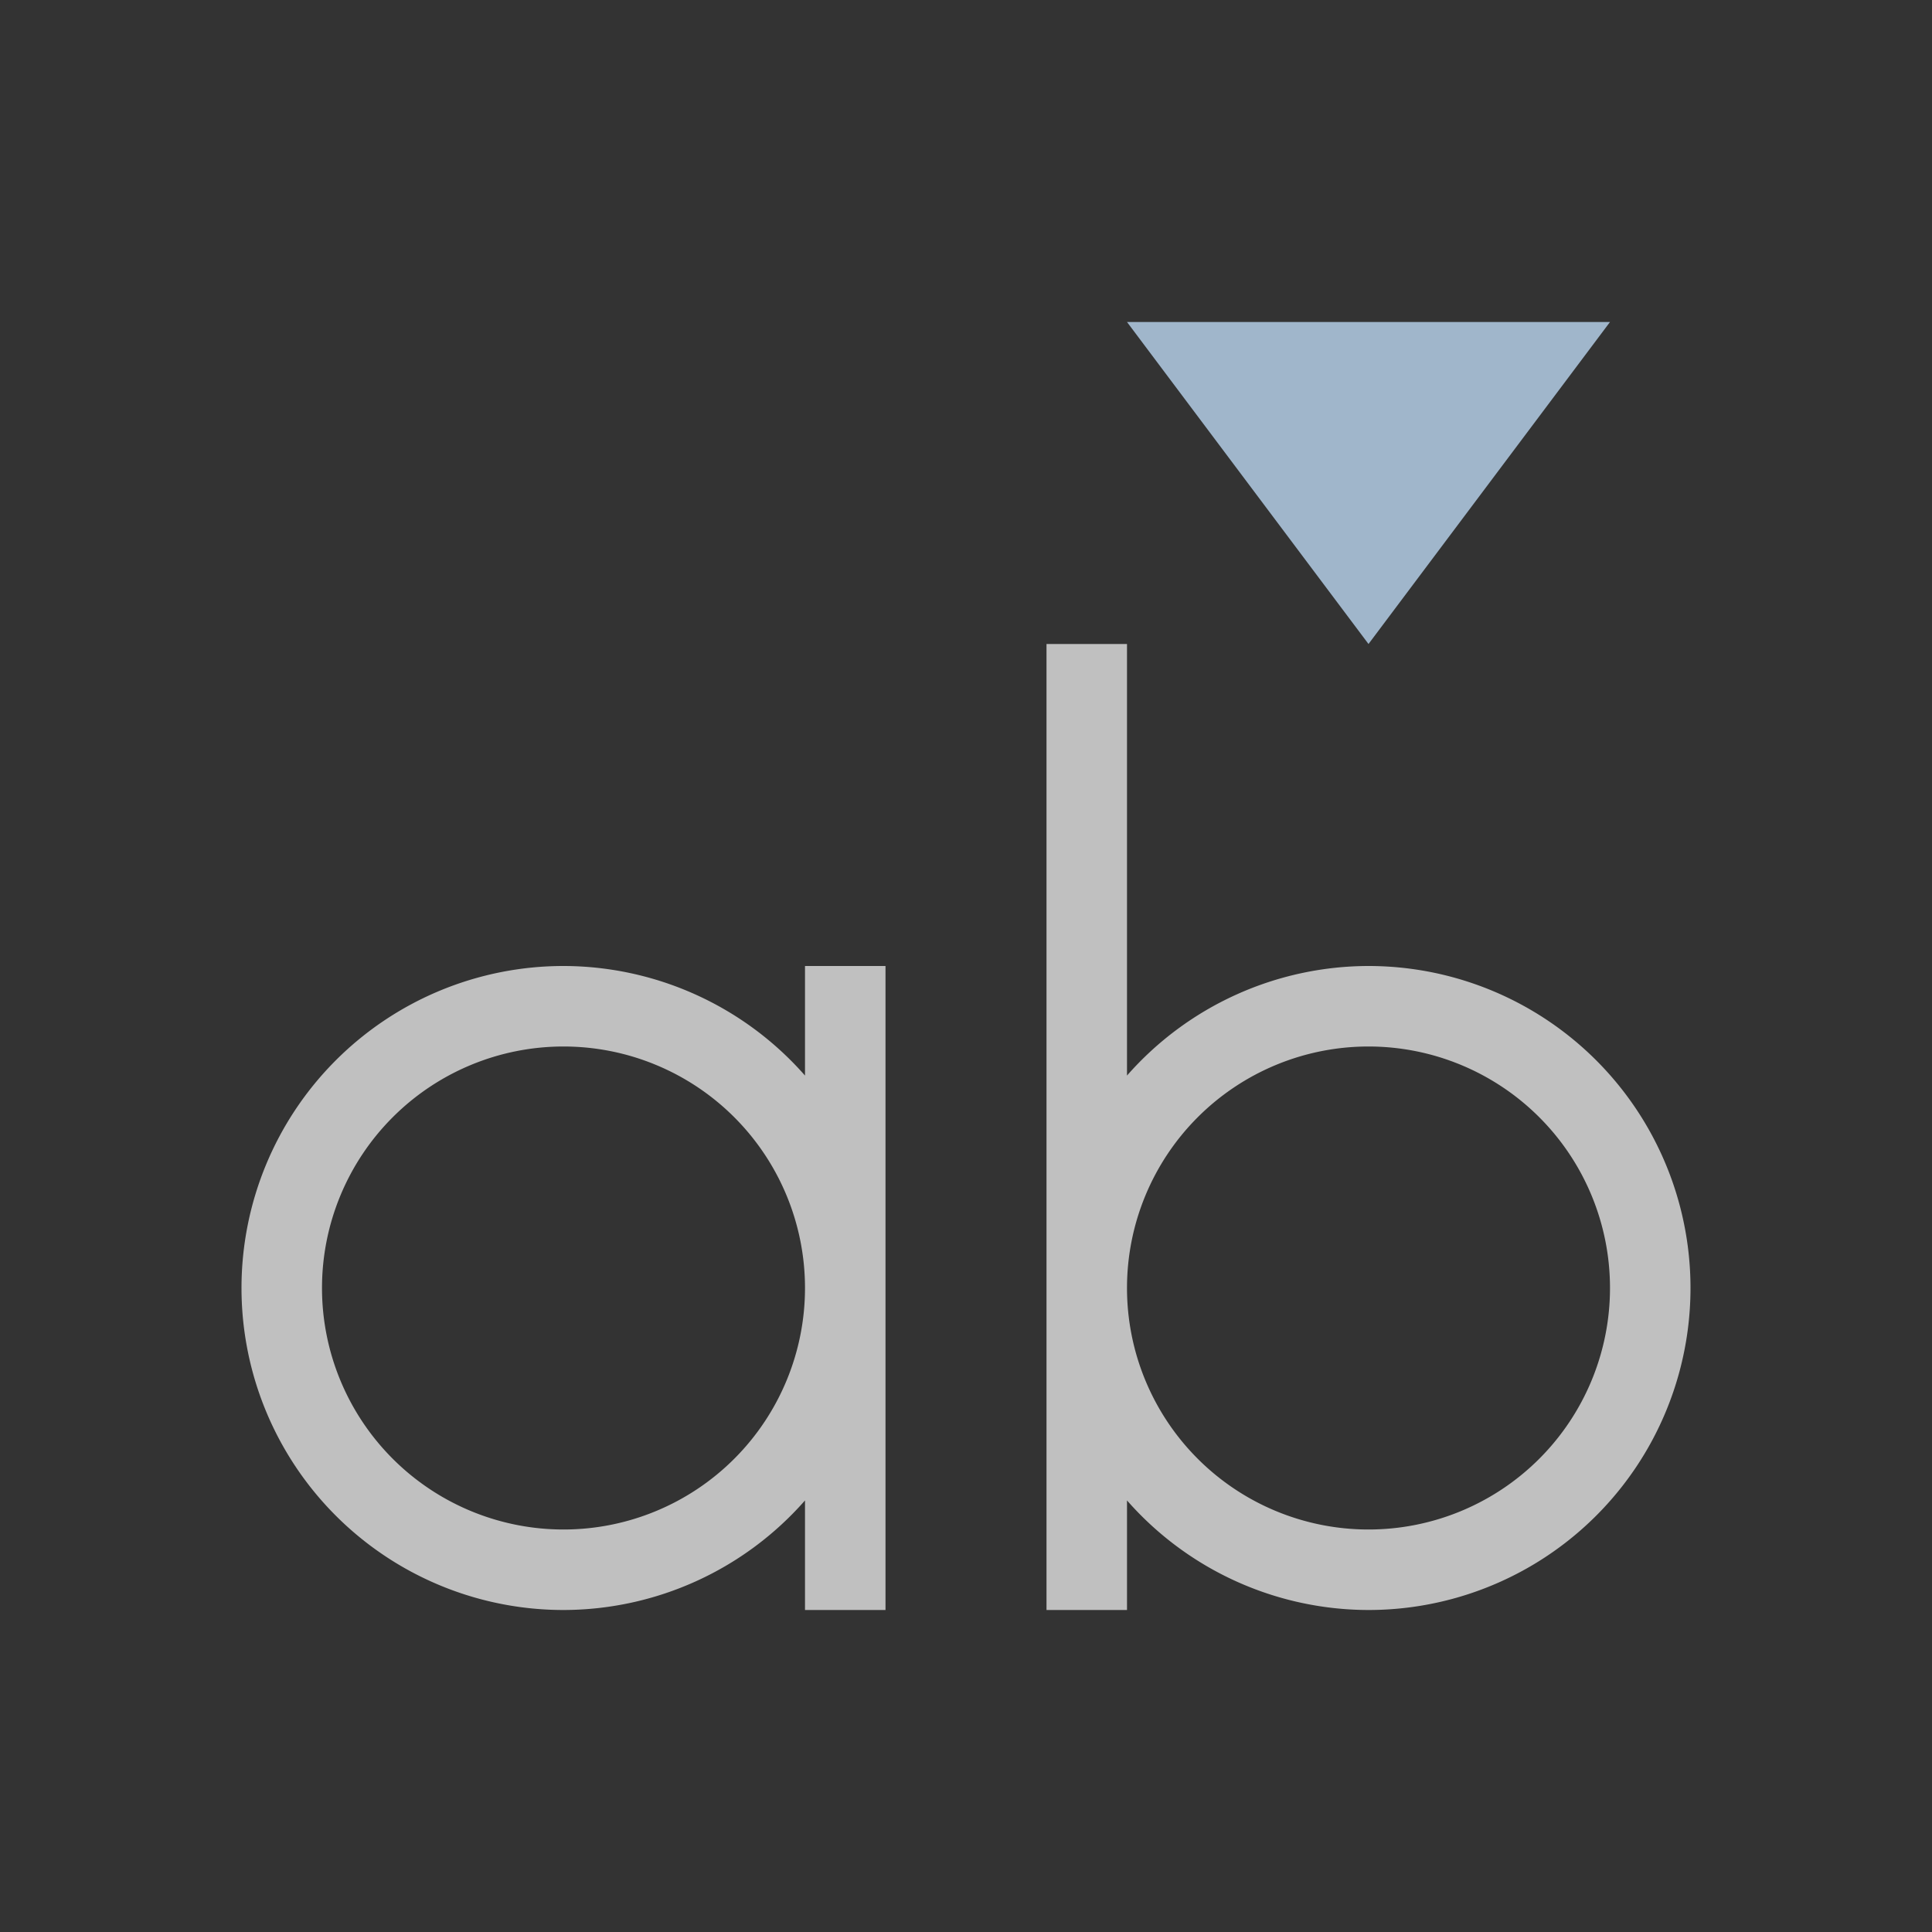 <svg xmlns="http://www.w3.org/2000/svg" viewBox="0 0 24 24">
    <rect x="0" y="0" width="24" height="24" fill="#333333" stroke="none"/>
    <path d="M13 8v12h1v-1.361A4 4 0 0 0 17 20a4 4 0 0 0 4-4 4 4 0 0 0-4-4 4 4 0 0 0-3 1.361V8h-1zm-6 4a4 4 0 0 0-4 4 4 4 0 0 0 4 4 4 4 0 0 0 3-1.361V20h1v-8h-1v1.361A4 4 0 0 0 7 12zm0 1a3 3 0 0 1 3 3 3 3 0 0 1-3 3 3 3 0 0 1-3-3 3 3 0 0 1 3-3zm10 0a3 3 0 0 1 3 3 3 3 0 0 1-3 3 3 3 0 0 1-3-3 3 3 0 0 1 3-3z" style="fill:currentColor;fill-opacity:1;stroke:none;color:#fdfdfd;opacity:.7"/>
    <path d="m14 4 3 4 3-4h-6z" style="fill:currentColor;fill-opacity:1;stroke:none;color:#a0b6cb"/>
</svg>
